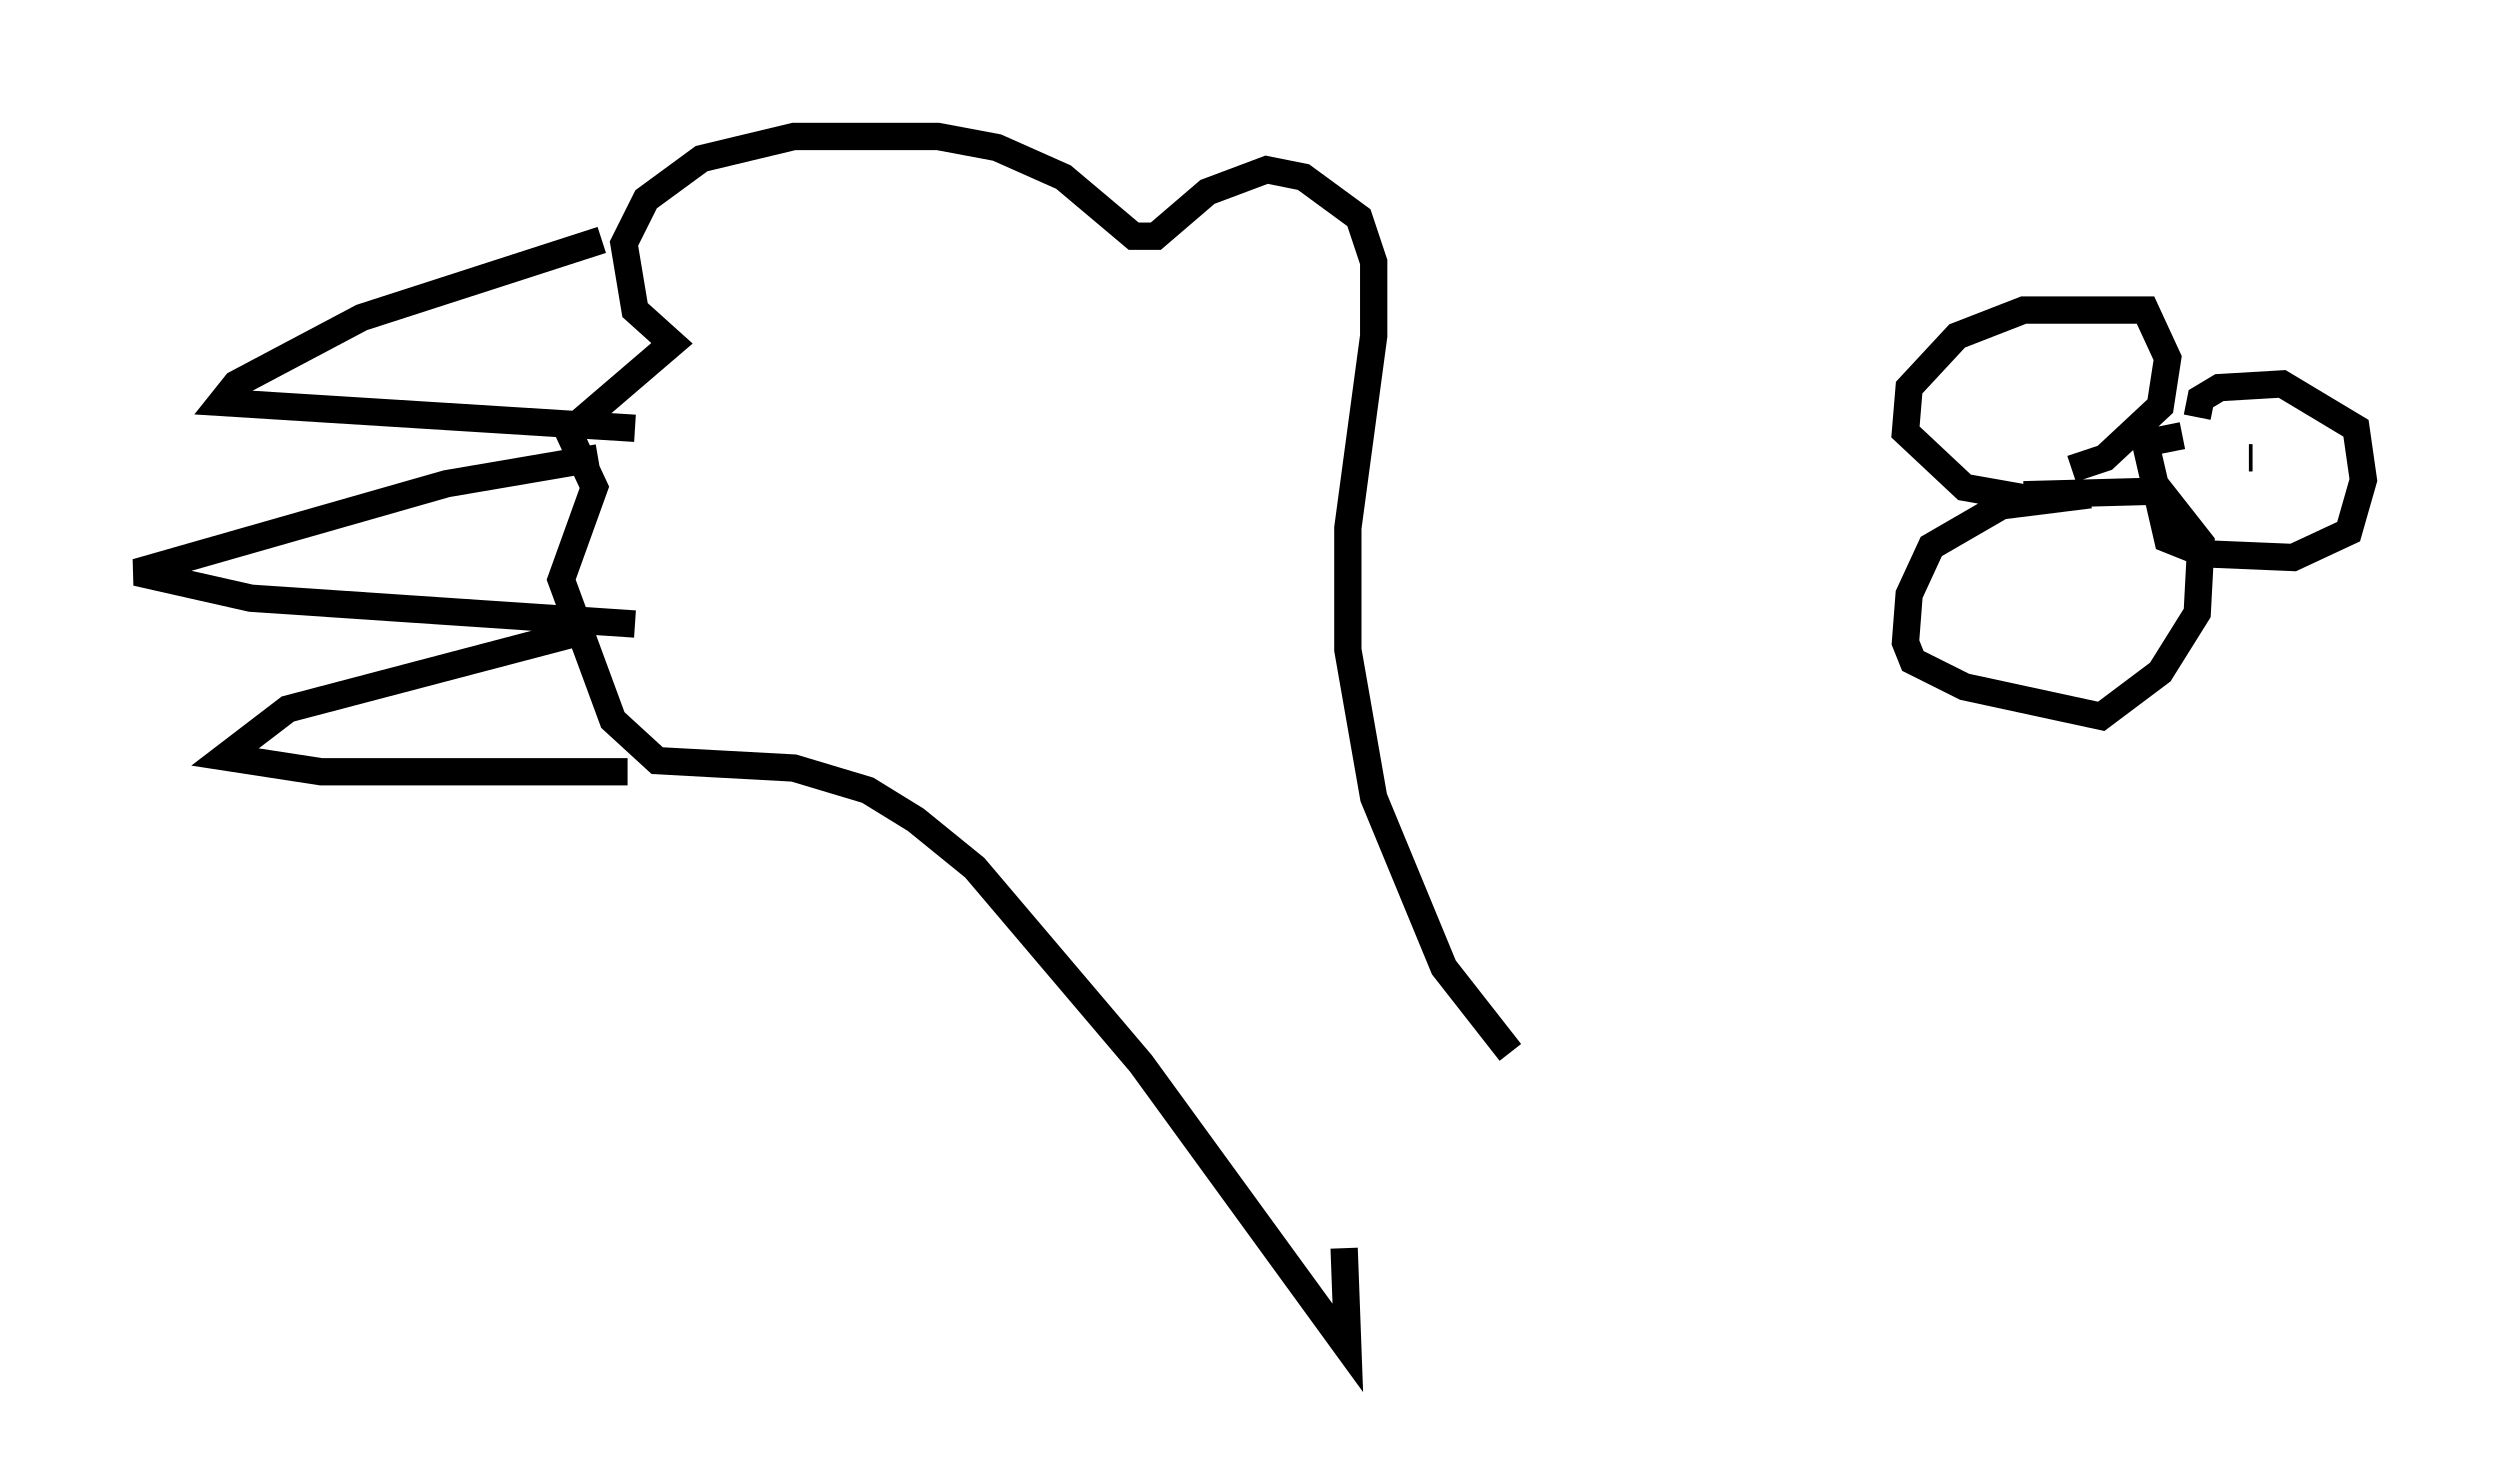 <?xml version="1.0" encoding="utf-8" ?>
<svg baseProfile="full" height="54.384" version="1.1" width="91.596" xmlns="http://www.w3.org/2000/svg" xmlns:ev="http://www.w3.org/2001/xml-events" xmlns:xlink="http://www.w3.org/1999/xlink"><defs /><rect fill="white" height="54.384" width="91.596" x="0" y="0" /><path d="M58.585, 40.994 m-3.248, -2.436 l-2.436, -3.112 -2.571, -6.225 l-0.947, -5.413 0.0, -4.465 l0.947, -7.036 0.0, -2.706 l-0.541, -1.624 -2.03, -1.488 l-1.353, -0.271 -2.165, 0.812 l-1.894, 1.624 -0.812, 0.0 l-2.571, -2.165 -2.436, -1.083 l-2.165, -0.406 -5.277, 0.0 l-3.383, 0.812 -2.03, 1.488 l-0.812, 1.624 0.406, 2.436 l1.353, 1.218 -3.789, 3.248 l0.947, 2.03 -1.218, 3.383 l1.894, 5.142 1.624, 1.488 l5.007, 0.271 2.706, 0.812 l1.759, 1.083 2.165, 1.759 l6.089, 7.172 7.578, 10.419 l-0.135, -3.654 m-27.199, -36.941 l-8.796, 2.842 -4.601, 2.436 l-0.541, 0.677 15.155, 0.947 m-1.353, 1.083 l-5.548, 0.947 -11.367, 3.248 l4.195, 0.947 14.073, 0.947 m-2.436, 0.406 l-10.284, 2.706 -2.3, 1.759 l3.518, 0.541 11.231, 0.0 m53.585, -10.149 l-3.248, 0.406 -2.571, 1.488 l-0.812, 1.759 -0.135, 1.759 l0.271, 0.677 1.894, 0.947 l5.007, 1.083 2.165, -1.624 l1.353, -2.165 0.135, -2.571 l-1.488, -1.894 -5.007, 0.135 m0.135, 0.135 l-2.3, -0.406 -2.165, -2.03 l0.135, -1.624 1.759, -1.894 l2.436, -0.947 4.465, 0.0 l0.812, 1.759 -0.271, 1.759 l-2.03, 1.894 -1.218, 0.406 m4.601, -1.894 l0.135, -0.677 0.677, -0.406 l2.3, -0.135 2.706, 1.624 l0.271, 1.894 -0.541, 1.894 l-2.03, 0.947 -3.248, -0.135 l-1.353, -0.541 -0.812, -3.518 l1.353, -0.271 m2.571, 0.812 l-0.135, 0.0 m-7.713, -2.03 " fill="none" stroke="black" stroke-width="1" /></svg>